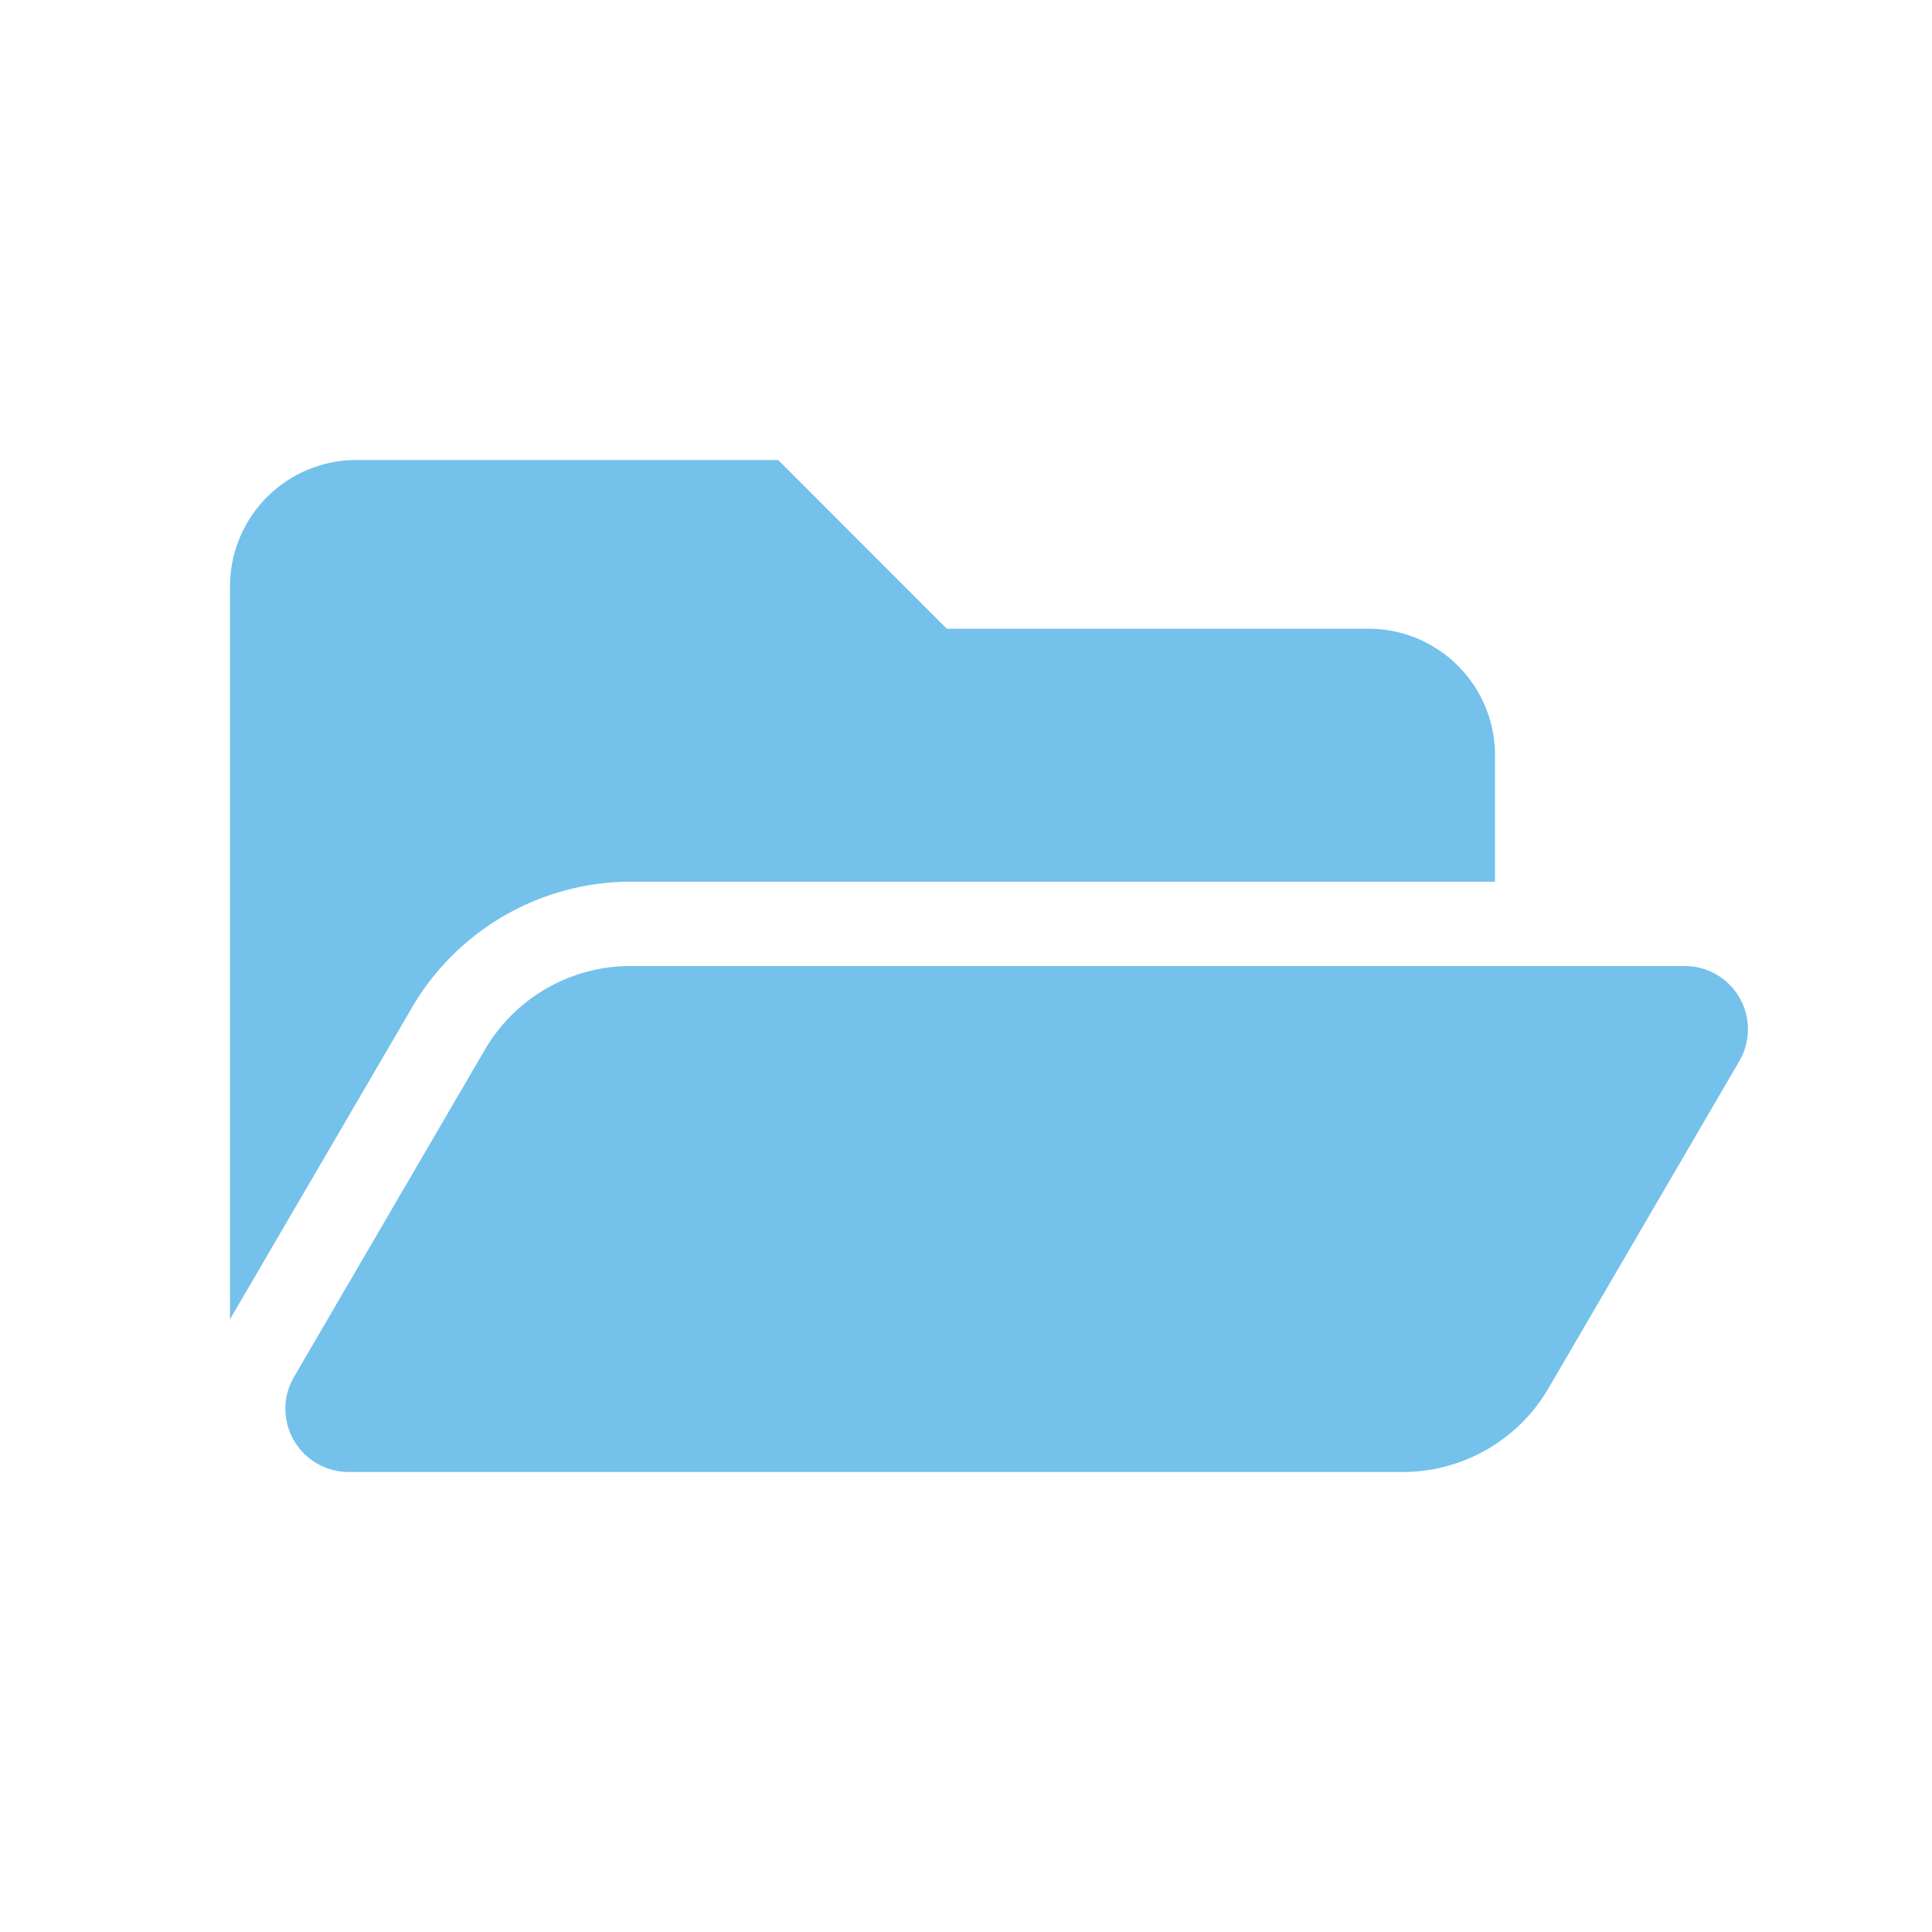<svg xmlns="http://www.w3.org/2000/svg" width="42" height="42" viewBox="0 0 42 42">
  <g id="Icon_-_tasks" data-name="Icon - tasks" transform="translate(-120.5 6)">
    <path id="outer_frame_invisible_" data-name="outer frame (invisible)" d="M0,0H42V42H0Z" transform="translate(120.5 -6)" fill="none"/>
    <path id="folder-open" d="M32.811,77.068l-4.149,7.113A3.667,3.667,0,0,1,25.494,86H2.58a1.375,1.375,0,0,1-1.188-2.068l4.149-7.113A3.667,3.667,0,0,1,8.708,75H31.623A1.375,1.375,0,0,1,32.811,77.068Zm-24.1-3.9H27.5v-2.75a2.75,2.75,0,0,0-2.75-2.75H15.583L11.917,64H2.75A2.75,2.75,0,0,0,0,66.75V82.68L3.958,75.9A5.519,5.519,0,0,1,8.708,73.167Z" transform="translate(125.5 -60)" fill="#74c1ec"/>
  </g>
</svg>
